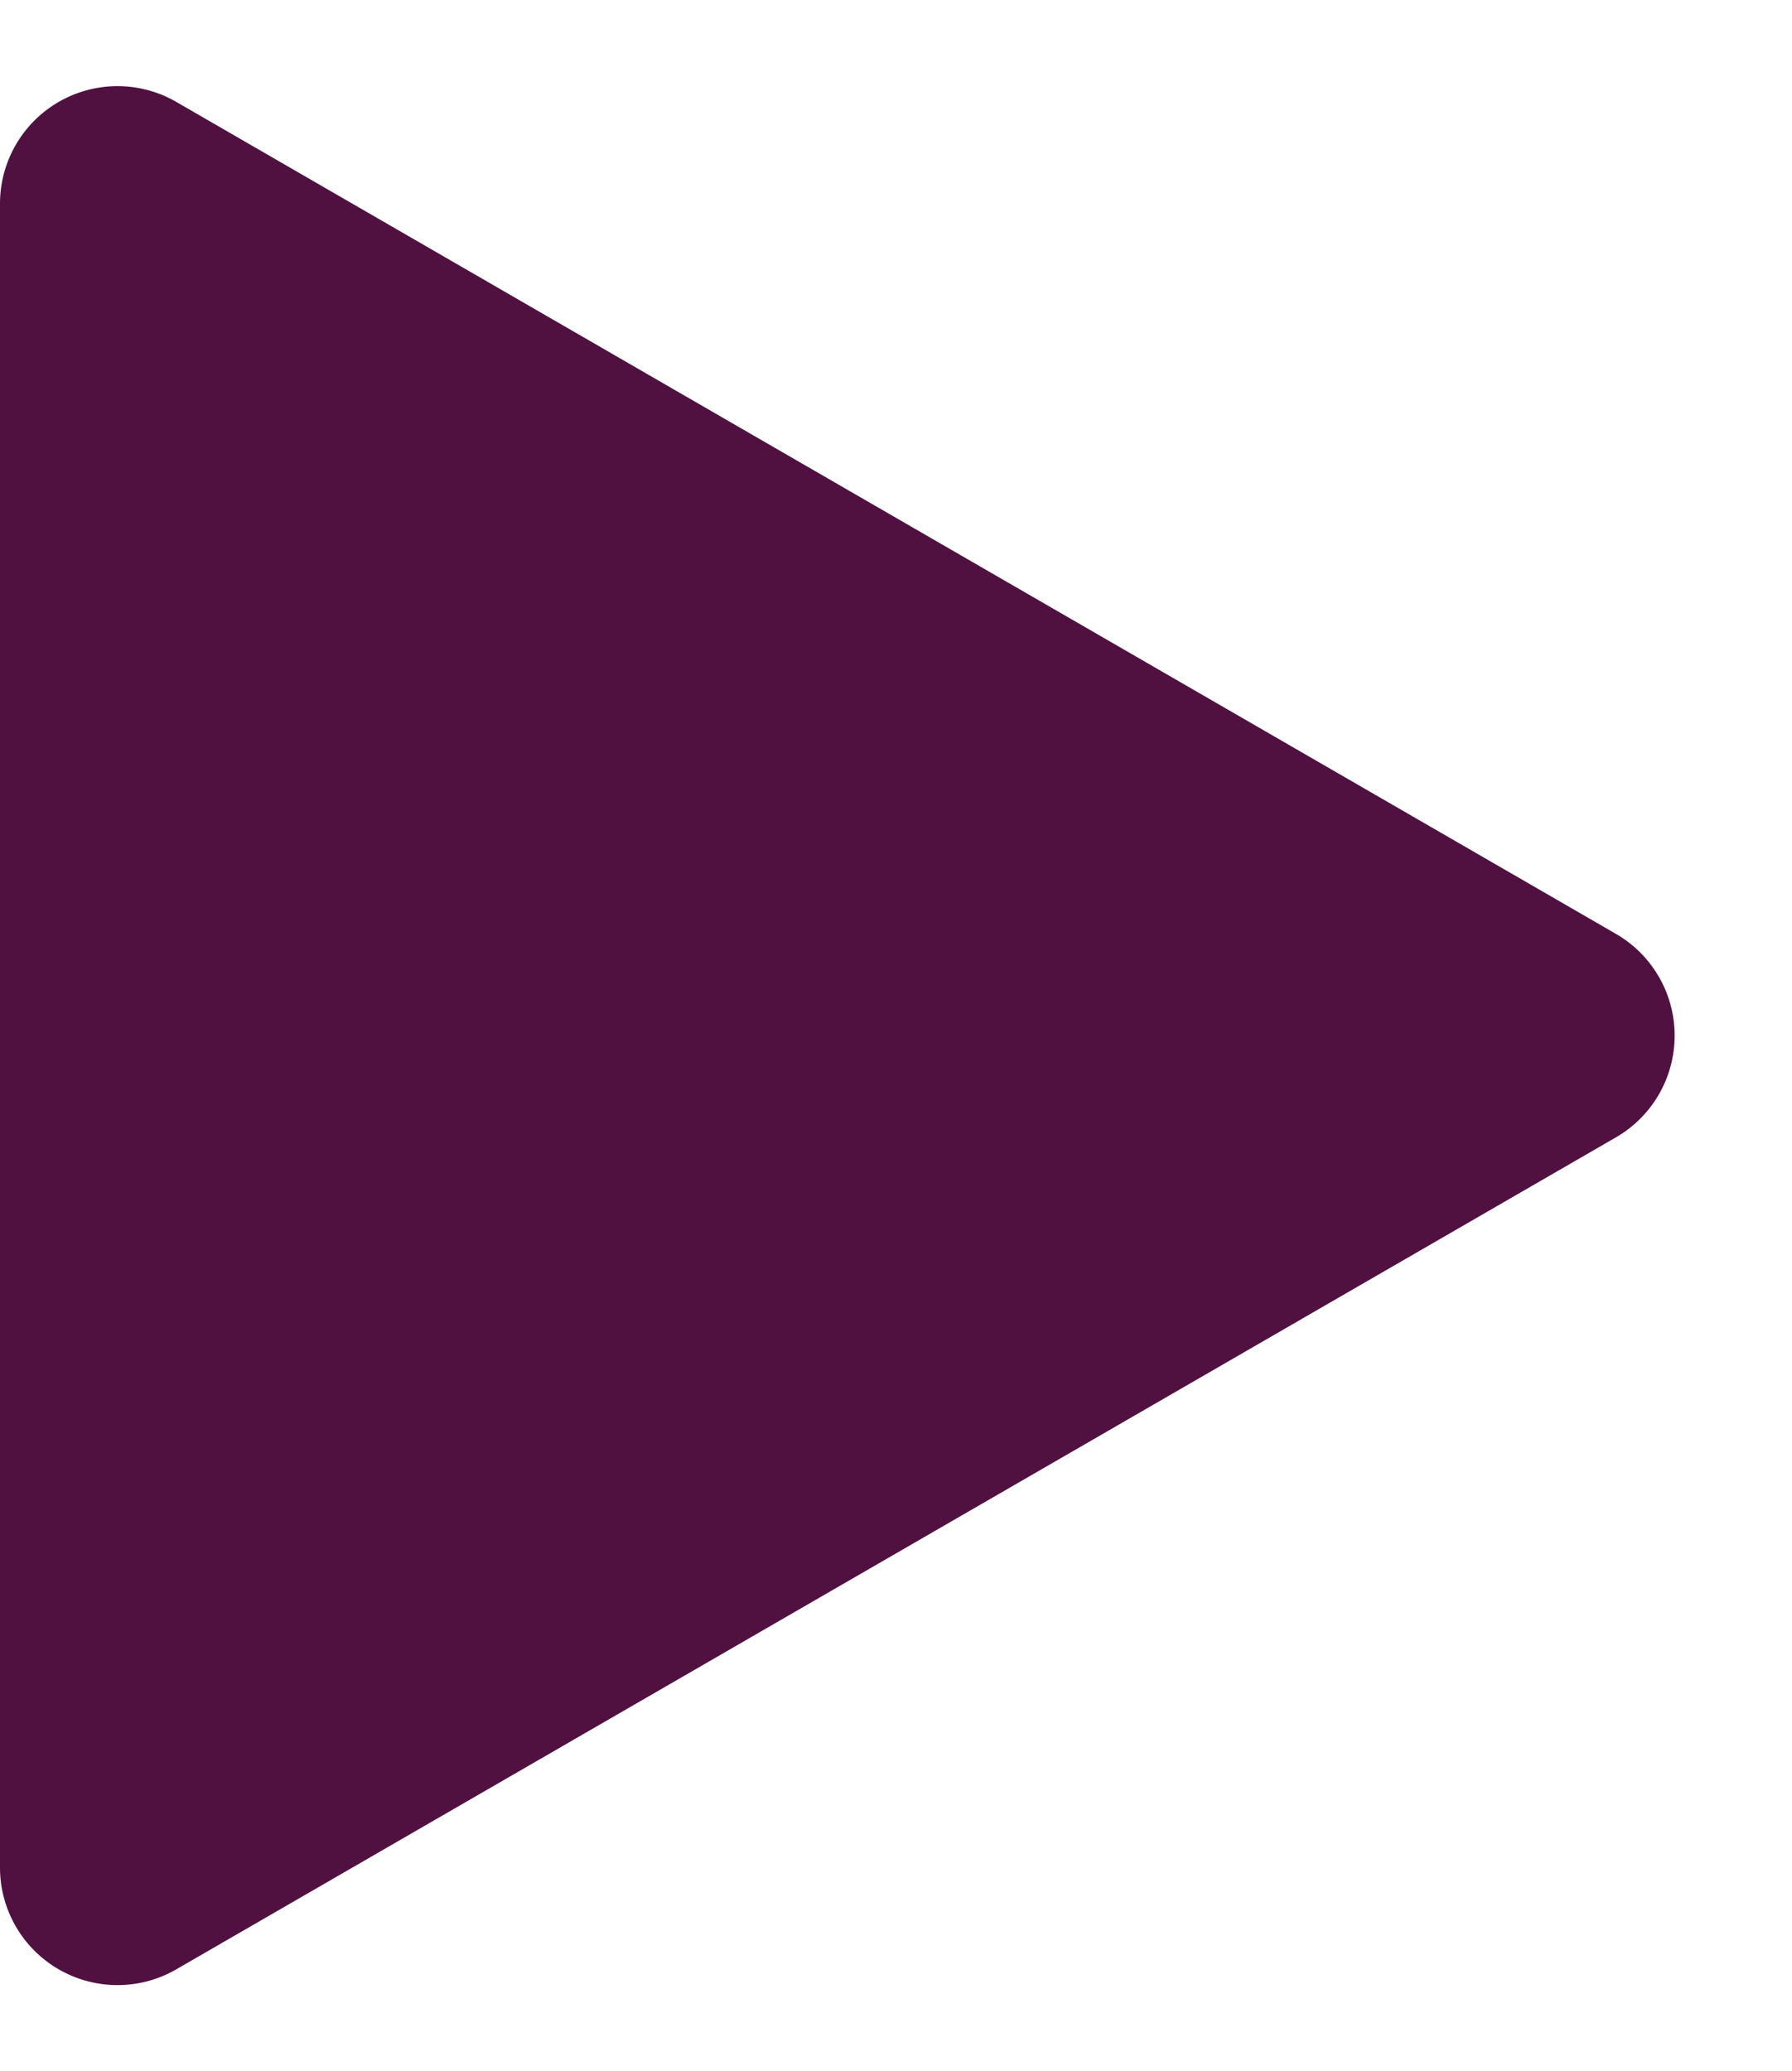 <svg xmlns="http://www.w3.org/2000/svg" width="122" height="141" viewBox="0 0 122 141">
  <path id="Polygon_48" data-name="Polygon 48" d="M63.573,11.987a8,8,0,0,1,13.853,0L134.064,110a8,8,0,0,1-6.927,12H13.863a8,8,0,0,1-6.927-12Z" transform="translate(122) rotate(90)" fill="#501141"/>
</svg>
